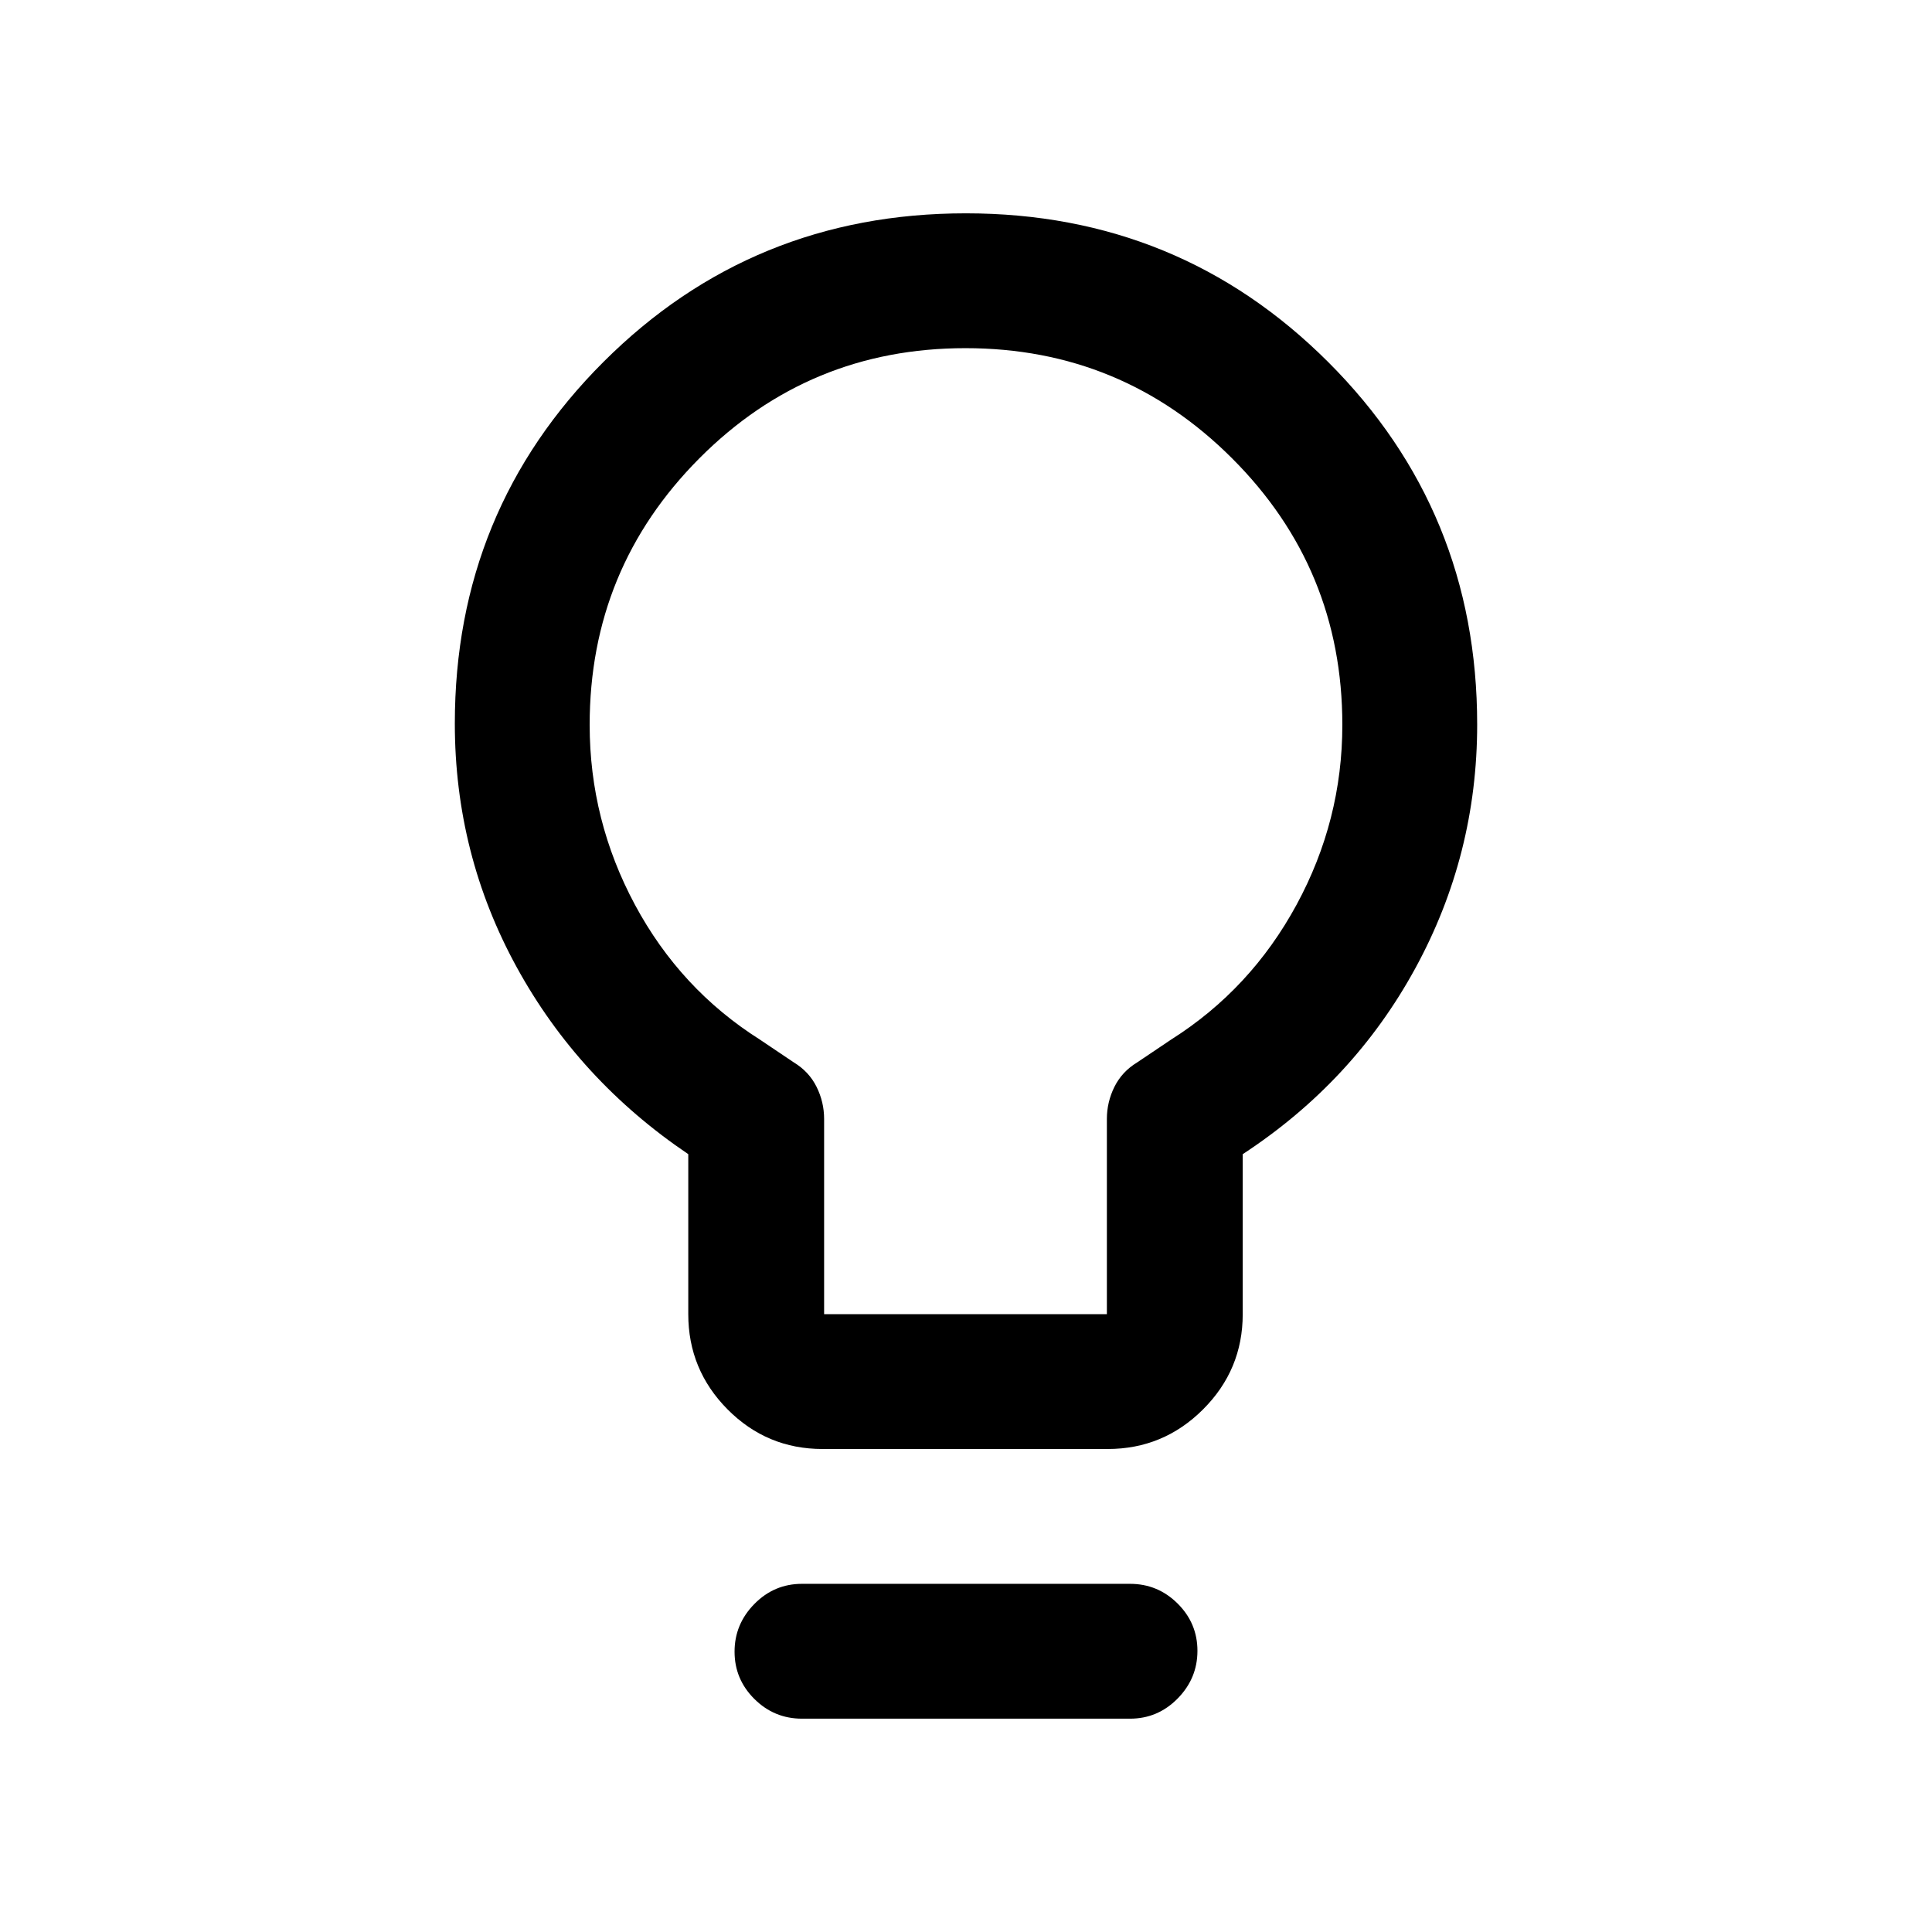 <svg xmlns="http://www.w3.org/2000/svg" height="20" viewBox="0 -960 960 960" width="20"><path d="M408.74-240q-27.68 0-47.21-19.68T342-307v-79.5q-54.5-36.8-85.25-92.9Q226-535.5 226-600.5q0-105.93 73.9-179.71Q373.81-854 479.9-854 586-854 660-780.07T734-600q0 64.82-30.75 121.16T617.5-386.5v79.5q0 27.64-19.71 47.32Q578.09-240 550.41-240H408.74Zm.76-67H550v-97q0-8.39 3.75-15.95 3.75-7.55 11.25-12.11l17-11.43q39.5-25.01 62.25-66.94Q667-552.36 667-599.82q0-77.68-54.78-132.43T479.72-787Q402-787 347.5-732.25T293-599.82q0 47.46 22.5 89.39t62 66.94l17 11.43q7.5 4.56 11.25 12.11 3.75 7.56 3.75 15.95v97Zm-11 201q-13.8 0-23.65-9.79-9.85-9.79-9.85-23.5t9.85-23.71q9.85-10 23.65-10h163q13.8 0 23.65 9.79 9.85 9.79 9.85 23.5T585.15-116q-9.85 10-23.65 10h-163ZM480-600Z"/></svg>